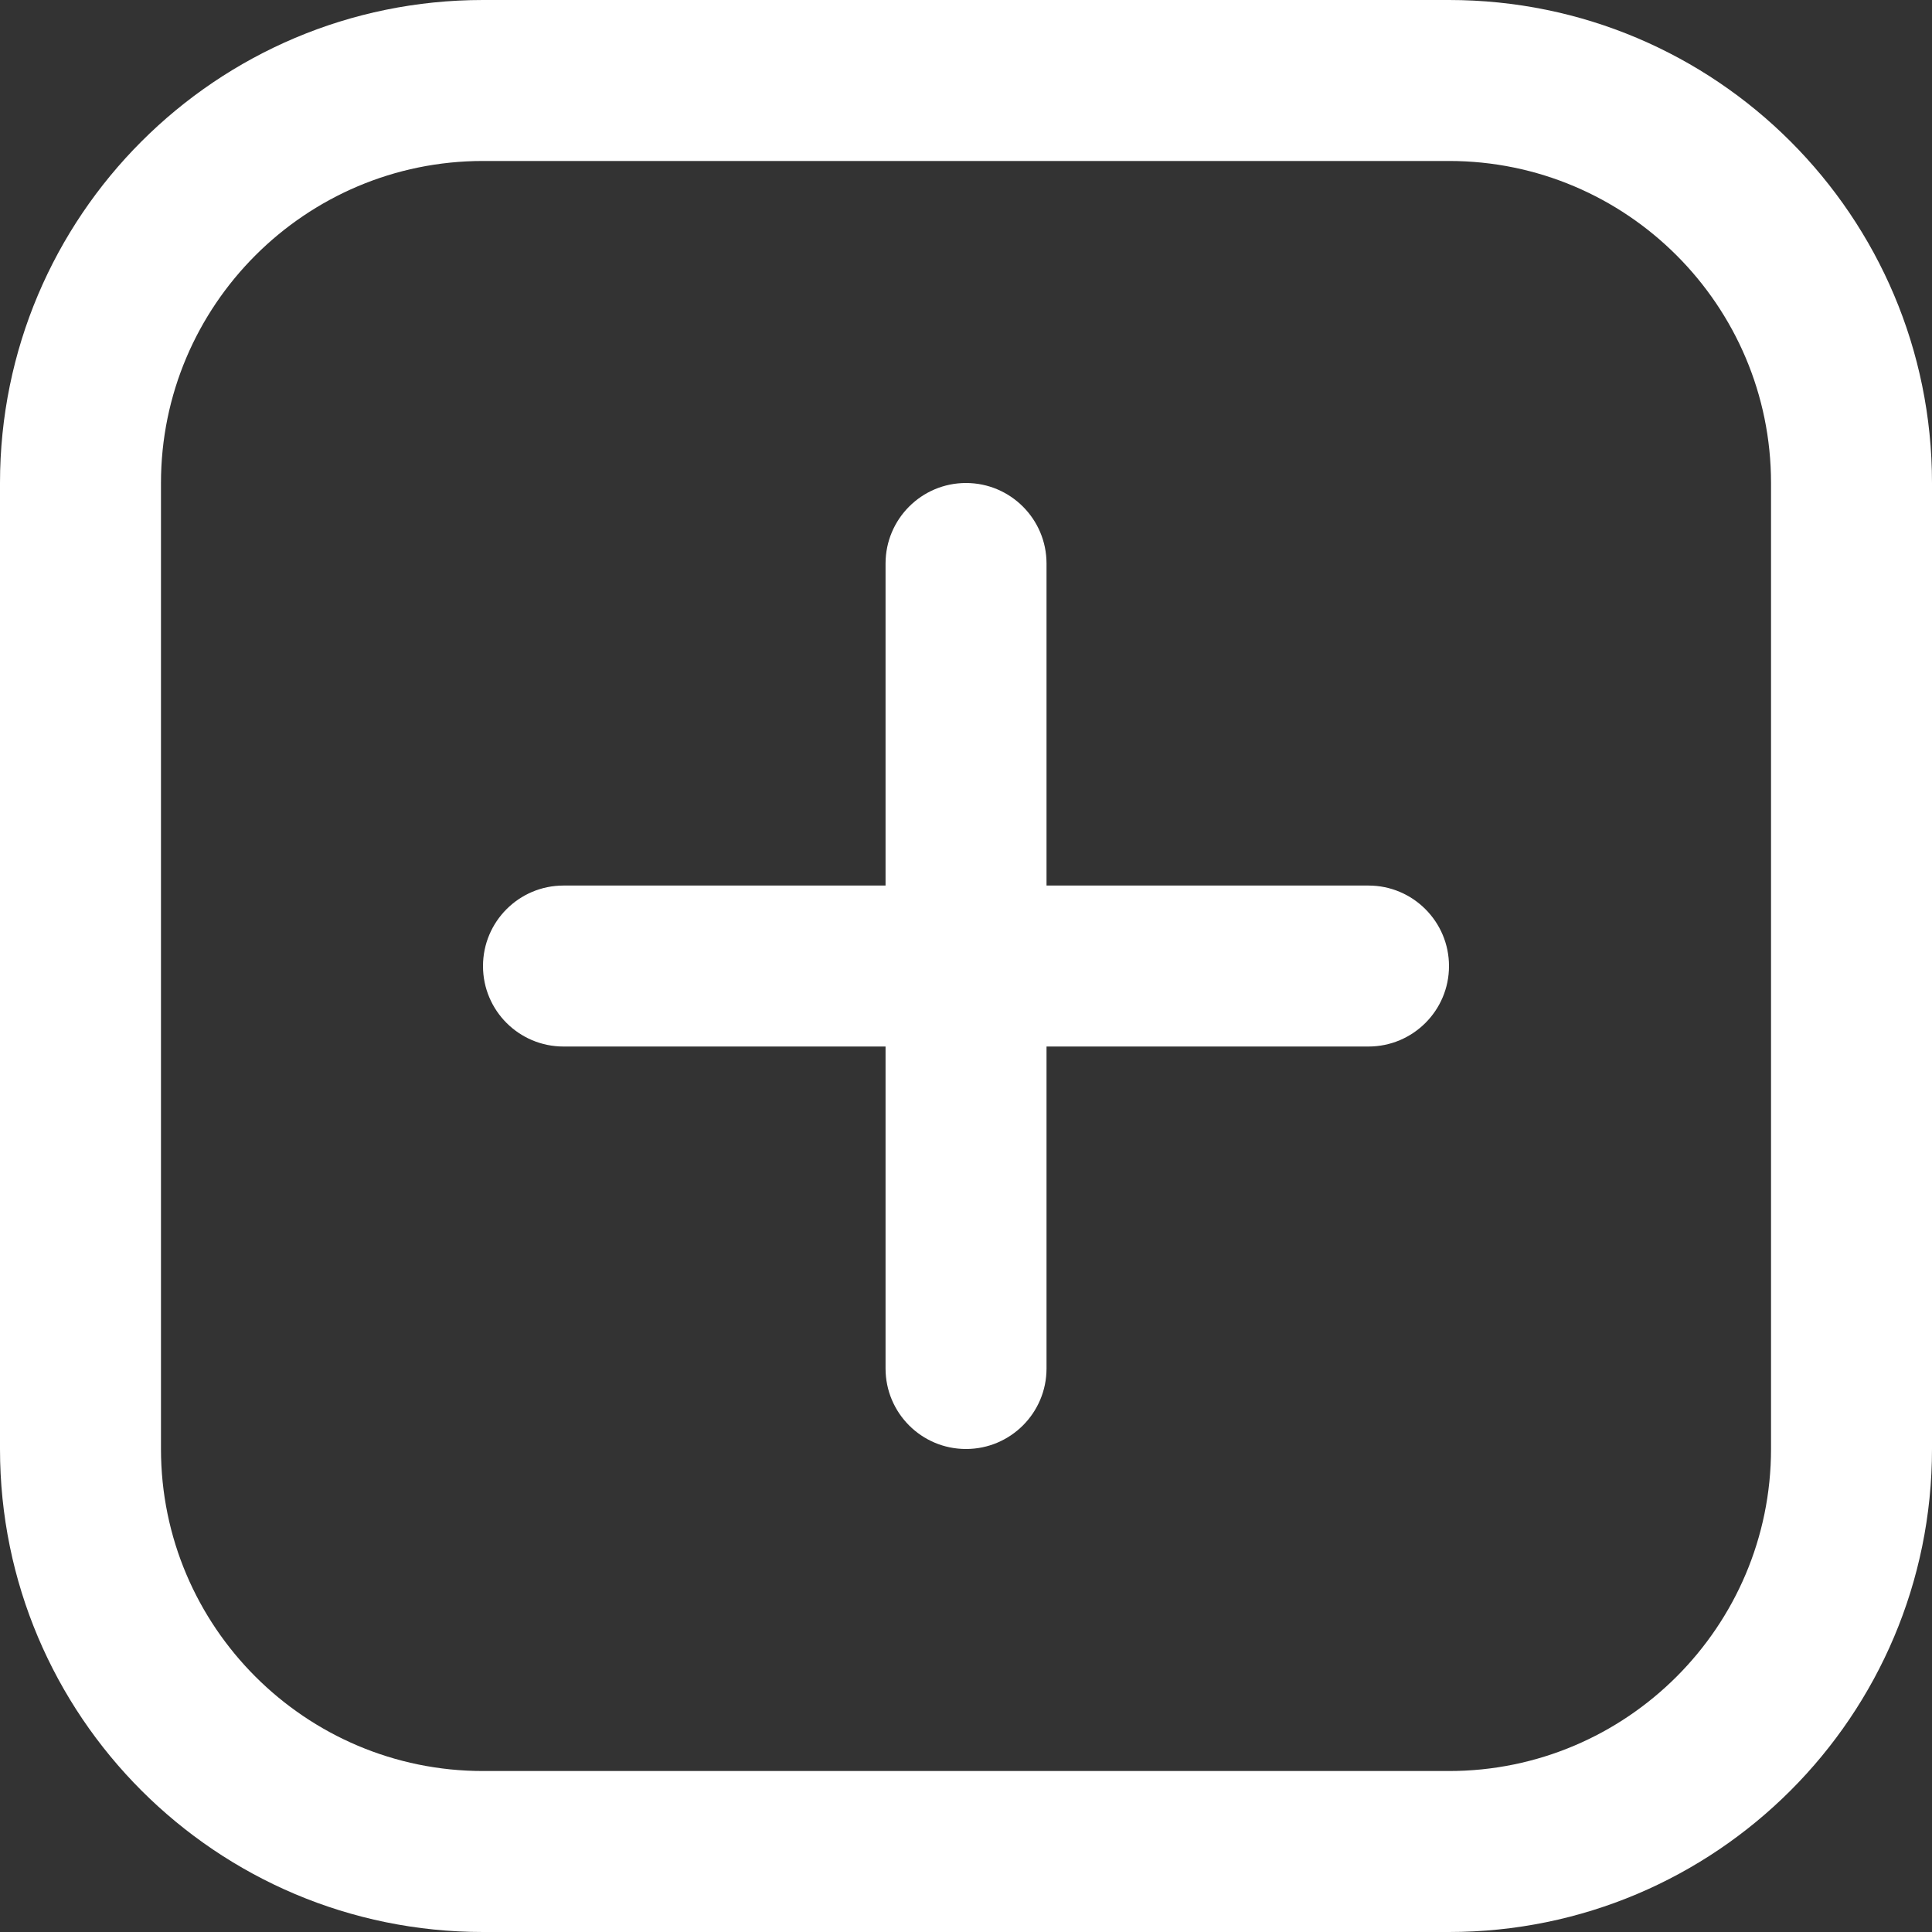 <svg width="25" height="25" viewBox="0 0 25 25" fill="none" xmlns="http://www.w3.org/2000/svg">
<rect x="0" y="0" width="25" height="25" fill="#333333" stroke="none"/>
<g clip-path="url(#clip0_204_4938)">
<path d="M18.75 2.083C21.048 2.083 22.917 3.952 22.917 6.25V18.75C22.917 21.048 21.048 22.917 18.75 22.917H6.25C3.952 22.917 2.083 21.048 2.083 18.75V6.25C2.083 3.952 3.952 2.083 6.25 2.083H18.75ZM18.75 0H6.25C2.798 0 0 2.798 0 6.25V18.75C0 22.202 2.798 25 6.25 25H18.75C22.202 25 25 22.202 25 18.75V6.25C25 2.798 22.202 0 18.75 0Z" fill="white"/>
<path d="M12.5 18.75C11.925 18.75 11.459 18.284 11.459 17.708V7.292C11.459 6.717 11.925 6.25 12.5 6.25C13.075 6.25 13.542 6.717 13.542 7.292V17.708C13.542 18.284 13.075 18.75 12.5 18.75Z" fill="white"/>
<path d="M6.25 12.501C6.25 11.926 6.716 11.459 7.292 11.459H17.708C18.283 11.459 18.75 11.926 18.75 12.501C18.75 13.076 18.283 13.542 17.708 13.542H7.292C6.716 13.542 6.25 13.076 6.25 12.501Z" fill="white"/>
</g>
<defs>
<clipPath id="clip0_204_4938">
<rect width="25" height="25" fill="white"/>
</clipPath>
</defs>
</svg>

